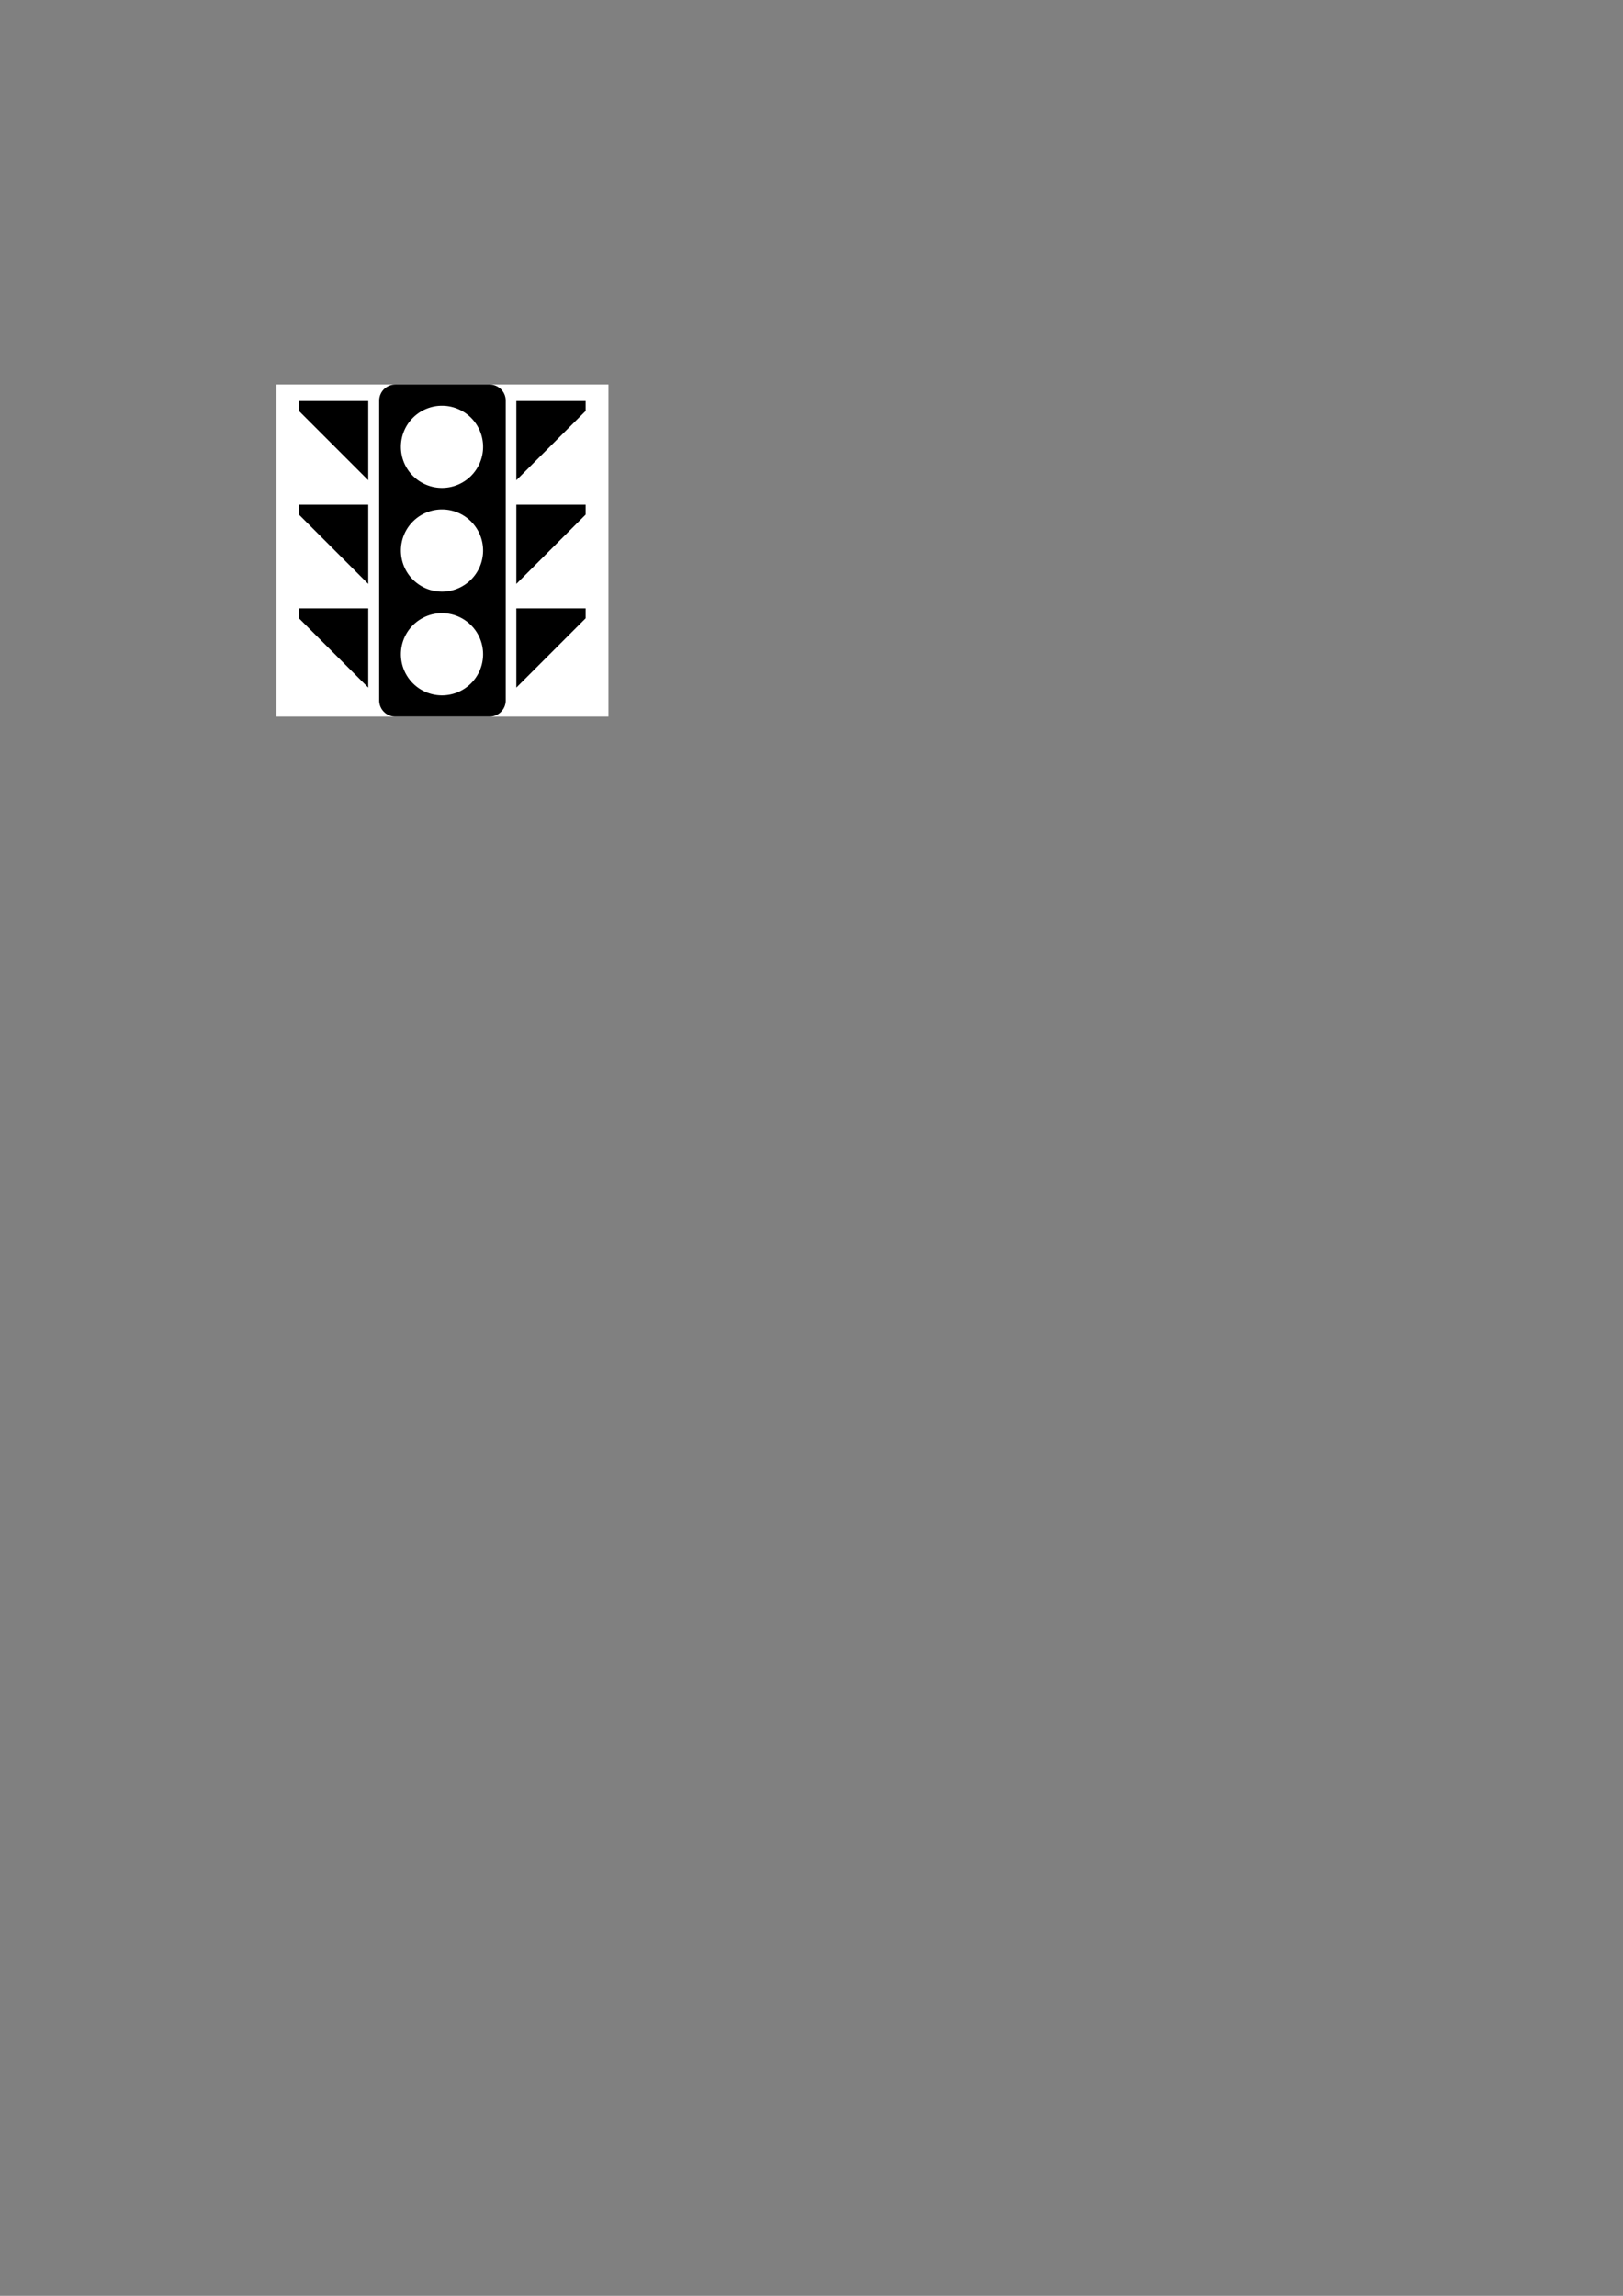 <?xml version="1.0" encoding="UTF-8" standalone="no"?>
<!-- Created with Inkscape (http://www.inkscape.org/) -->

<svg
   xmlns:dc="http://purl.org/dc/elements/1.1/"
   xmlns:cc="http://creativecommons.org/ns#"
   xmlns:rdf="http://www.w3.org/1999/02/22-rdf-syntax-ns#"
   xmlns:svg="http://www.w3.org/2000/svg"
   xmlns="http://www.w3.org/2000/svg"
   xmlns:sodipodi="http://sodipodi.sourceforge.net/DTD/sodipodi-0.dtd"
   xmlns:inkscape="http://www.inkscape.org/namespaces/inkscape"
   width="210mm"
   height="297mm"
   viewBox="0 0 744.094 1052.362"
   id="svg2"
   version="1.1"
   inkscape:version="0.91 r13725"
   sodipodi:docname="icon.svg">
  <rect x="0" y="0" width="744.094" height="1052.362" fill="#808080" stroke="none"/>
  <defs
     id="defs4" />
  <sodipodi:namedview
     id="base"
     pagecolor="#ffffff"
     bordercolor="#666666"
     borderopacity="1.0"
     inkscape:pageopacity="0.0"
     inkscape:pageshadow="2"
     inkscape:zoom="3.7661916"
     inkscape:cx="201.22538"
     inkscape:cy="790.69972"
     inkscape:document-units="px"
     inkscape:current-layer="layer1"
     showgrid="false"
     inkscape:snap-bbox="true"
     inkscape:bbox-paths="true"
     inkscape:bbox-nodes="true"
     inkscape:snap-bbox-edge-midpoints="true"
     inkscape:snap-bbox-midpoints="true"
     inkscape:object-paths="true"
     inkscape:snap-intersection-paths="true"
     inkscape:object-nodes="true"
     inkscape:snap-smooth-nodes="true"
     inkscape:snap-global="true"
     inkscape:window-width="1680"
     inkscape:window-height="988"
     inkscape:window-x="-8"
     inkscape:window-y="-8"
     inkscape:window-maximized="1">
    <inkscape:grid
       type="xygrid"
       id="grid4167" />
  </sodipodi:namedview>
  <g
     inkscape:label="Layer 1"
     inkscape:groupmode="layer"
     id="layer1">
    <rect
       style="color:#000000;clip-rule:nonzero;display:inline;overflow:visible;visibility:visible;opacity:1;isolation:auto;mix-blend-mode:normal;color-interpolation:sRGB;color-interpolation-filters:linearRGB;solid-color:#000000;solid-opacity:1;fill:#ffffff;fill-opacity:1;fill-rule:nonzero;stroke:none;stroke-width:5.2;stroke-linecap:round;stroke-linejoin:miter;stroke-miterlimit:4;stroke-dasharray:none;stroke-dashoffset:0;stroke-opacity:1;color-rendering:auto;image-rendering:auto;shape-rendering:auto;text-rendering:auto;enable-background:accumulate"
       id="rect4136"
       width="152.224"
       height="152.224"
       x="126.745"
       y="176.25"
       inkscape:export-xdpi="729"
       inkscape:export-ydpi="729" />
    <path
       style="color:#000000;clip-rule:nonzero;display:inline;overflow:visible;visibility:visible;opacity:1;isolation:auto;mix-blend-mode:normal;color-interpolation:sRGB;color-interpolation-filters:linearRGB;solid-color:#000000;solid-opacity:1;fill:#000000;fill-opacity:1;fill-rule:nonzero;stroke:none;stroke-width:5.2;stroke-linecap:round;stroke-linejoin:miter;stroke-miterlimit:4;stroke-dasharray:none;stroke-dashoffset:0;stroke-opacity:1;color-rendering:auto;image-rendering:auto;shape-rendering:auto;text-rendering:auto;enable-background:accumulate"
       d="M 181.268 176.25 C 177.16 176.25 173.852 179.558 173.852 183.666 L 173.852 321.059 C 173.852 325.166 177.16 328.475 181.268 328.475 L 224.447 328.475 C 228.555 328.475 231.863 325.166 231.863 321.059 L 231.863 183.666 C 231.863 179.558 228.555 176.25 224.447 176.25 L 181.268 176.25 z M 202.639 185.977 A 18.843 18.843 0 0 1 221.482 204.82 A 18.843 18.843 0 0 1 202.639 223.662 A 18.843 18.843 0 0 1 183.797 204.82 A 18.843 18.843 0 0 1 202.639 185.977 z M 202.639 233.52 A 18.843 18.843 0 0 1 221.482 252.361 A 18.843 18.843 0 0 1 202.639 271.205 A 18.843 18.843 0 0 1 183.797 252.361 A 18.843 18.843 0 0 1 202.639 233.52 z M 202.639 281.062 A 18.843 18.843 0 0 1 221.482 299.904 A 18.843 18.843 0 0 1 202.639 318.748 A 18.843 18.843 0 0 1 183.797 299.904 A 18.843 18.843 0 0 1 202.639 281.062 z "
       id="rect4146" />
    <g
       id="g4191"
       transform="matrix(0.908,0,0,0.908,14.268,15.465)">
      <path
         sodipodi:nodetypes="ccccccc"
         inkscape:connector-curvature="0"
         id="path4169"
         d="m 245,185.409 0,5.101 0,34.899 35,-35 0,-5 -29.772,0 z"
         style="fill:#000000;fill-rule:evenodd;stroke:none;stroke-width:1px;stroke-linecap:butt;stroke-linejoin:miter;stroke-opacity:1" />
      <path
         style="fill:#000000;fill-rule:evenodd;stroke:none;stroke-width:1px;stroke-linecap:butt;stroke-linejoin:miter;stroke-opacity:1"
         d="m 245,237.748 0,5.101 0,34.899 35,-35 0,-5 -29.772,0 z"
         id="path4171"
         inkscape:connector-curvature="0"
         sodipodi:nodetypes="ccccccc" />
      <path
         sodipodi:nodetypes="ccccccc"
         inkscape:connector-curvature="0"
         id="path4173"
         d="m 245,290.087 0,5.101 0,34.899 35,-35 0,-5 -29.772,0 z"
         style="fill:#000000;fill-rule:evenodd;stroke:none;stroke-width:1px;stroke-linecap:butt;stroke-linejoin:miter;stroke-opacity:1" />
    </g>
    <g
       id="g4196"
       transform="matrix(0.908,0,0,0.908,14.268,15.465)">
      <path
         style="fill:#000000;fill-rule:evenodd;stroke:none;stroke-width:1px;stroke-linecap:butt;stroke-linejoin:miter;stroke-opacity:1"
         d="m 170.228,185.409 0,5.101 0,34.899 -35,-35 0,-5 29.772,0 z"
         id="path4185"
         inkscape:connector-curvature="0"
         sodipodi:nodetypes="ccccccc" />
      <path
         sodipodi:nodetypes="ccccccc"
         inkscape:connector-curvature="0"
         id="path4187"
         d="m 170.228,237.748 0,5.101 0,34.899 -35,-35 0,-5 29.772,0 z"
         style="fill:#000000;fill-rule:evenodd;stroke:none;stroke-width:1px;stroke-linecap:butt;stroke-linejoin:miter;stroke-opacity:1" />
      <path
         style="fill:#000000;fill-rule:evenodd;stroke:none;stroke-width:1px;stroke-linecap:butt;stroke-linejoin:miter;stroke-opacity:1"
         d="m 170.228,290.087 0,5.101 0,34.899 -35,-35 0,-5 29.772,0 z"
         id="path4189"
         inkscape:connector-curvature="0"
         sodipodi:nodetypes="ccccccc" />
    </g>
  </g>
</svg>
